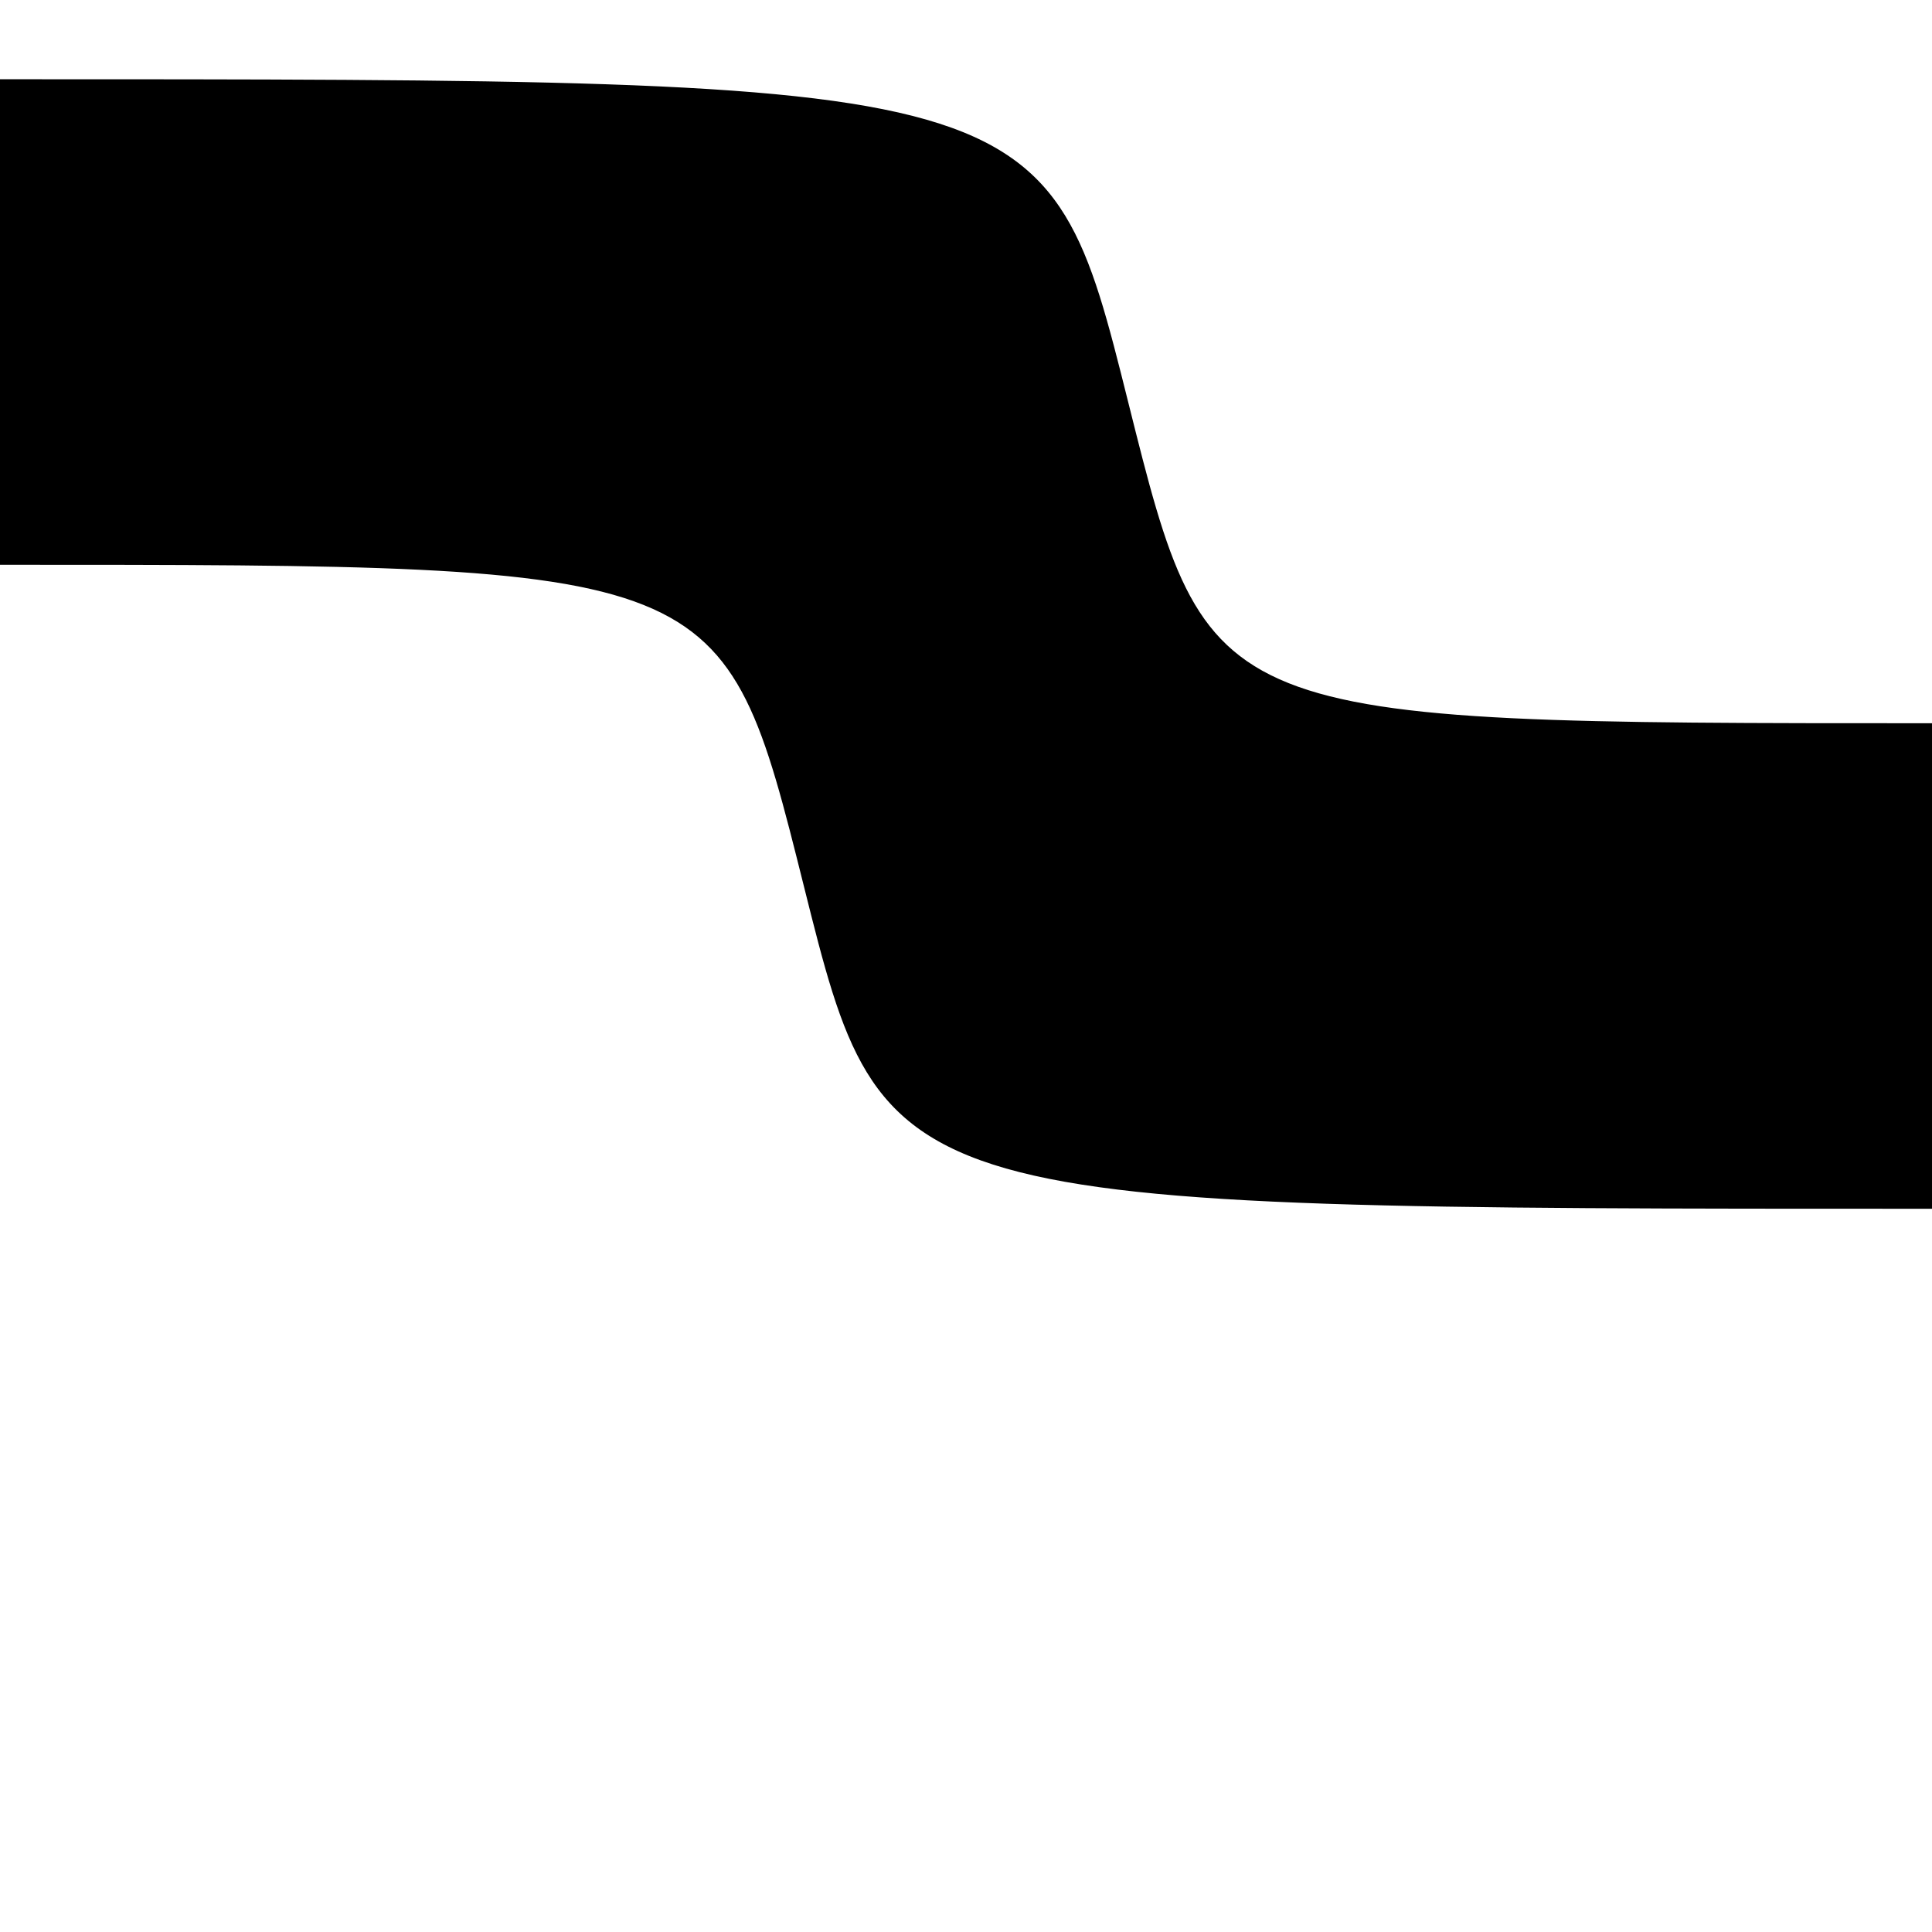 <?xml version="1.0" encoding="UTF-8" standalone="no"?>
<!-- Created with Inkscape (http://www.inkscape.org/) -->

<svg
   xmlns:dc="http://purl.org/dc/elements/1.1/"
   xmlns:cc="http://creativecommons.org/ns#"
   xmlns:rdf="http://www.w3.org/1999/02/22-rdf-syntax-ns#"
   xmlns:svg="http://www.w3.org/2000/svg"
   xmlns="http://www.w3.org/2000/svg"
   xmlns:sodipodi="http://sodipodi.sourceforge.net/DTD/sodipodi-0.dtd"
   xmlns:inkscape="http://www.inkscape.org/namespaces/inkscape"
   width="768"
   height="768"
   viewBox="0 0 203.2 203.2"
   version="1.1"
   id="svg3719"
   sodipodi:docname="10_24_2.svg"
   inkscape:version="0.92.4 (5da689c313, 2019-01-14)">
  <defs
     id="defs3713" />
  <sodipodi:namedview
     id="base"
     pagecolor="#ffffff"
     bordercolor="#666666"
     borderopacity="1.0"
     inkscape:pageopacity="0.0"
     inkscape:pageshadow="2"
     inkscape:zoom="0.7"
     inkscape:cx="438.06305"
     inkscape:cy="381.909"
     inkscape:document-units="mm"
     inkscape:current-layer="layer1"
     showgrid="true"
     units="px"
     inkscape:window-width="944"
     inkscape:window-height="1122"
     inkscape:window-x="960"
     inkscape:window-y="0"
     inkscape:window-maximized="0">
    <inkscape:grid
       type="xygrid"
       id="grid3721"
       spacingx="8.467"
       spacingy="8.467"
       enabled="true"
       empspacing="8" />
  </sodipodi:namedview>
  <g
     inkscape:label="Vrstva 1"
     inkscape:groupmode="layer"
     id="layer1"
     transform="translate(0,-93.8)">
    <path
       style="fill:#000000;stroke:#000000;stroke-width:0.265px;stroke-linecap:butt;stroke-linejoin:miter;stroke-opacity:1;fill-opacity:1"
       d="m 0,102.267 c 110.067,0 110.067,0 118.533,33.867 C 127,170 127,170 203.2,170 v 50.8 c -110.067,0 -110.067,0 -118.533,-33.867 C 76.2,153.067 76.2,153.067 0,153.067 Z"
       id="path4565"
       inkscape:connector-curvature="0"
       sodipodi:nodetypes="ccccccc" />
  </g>
</svg>
